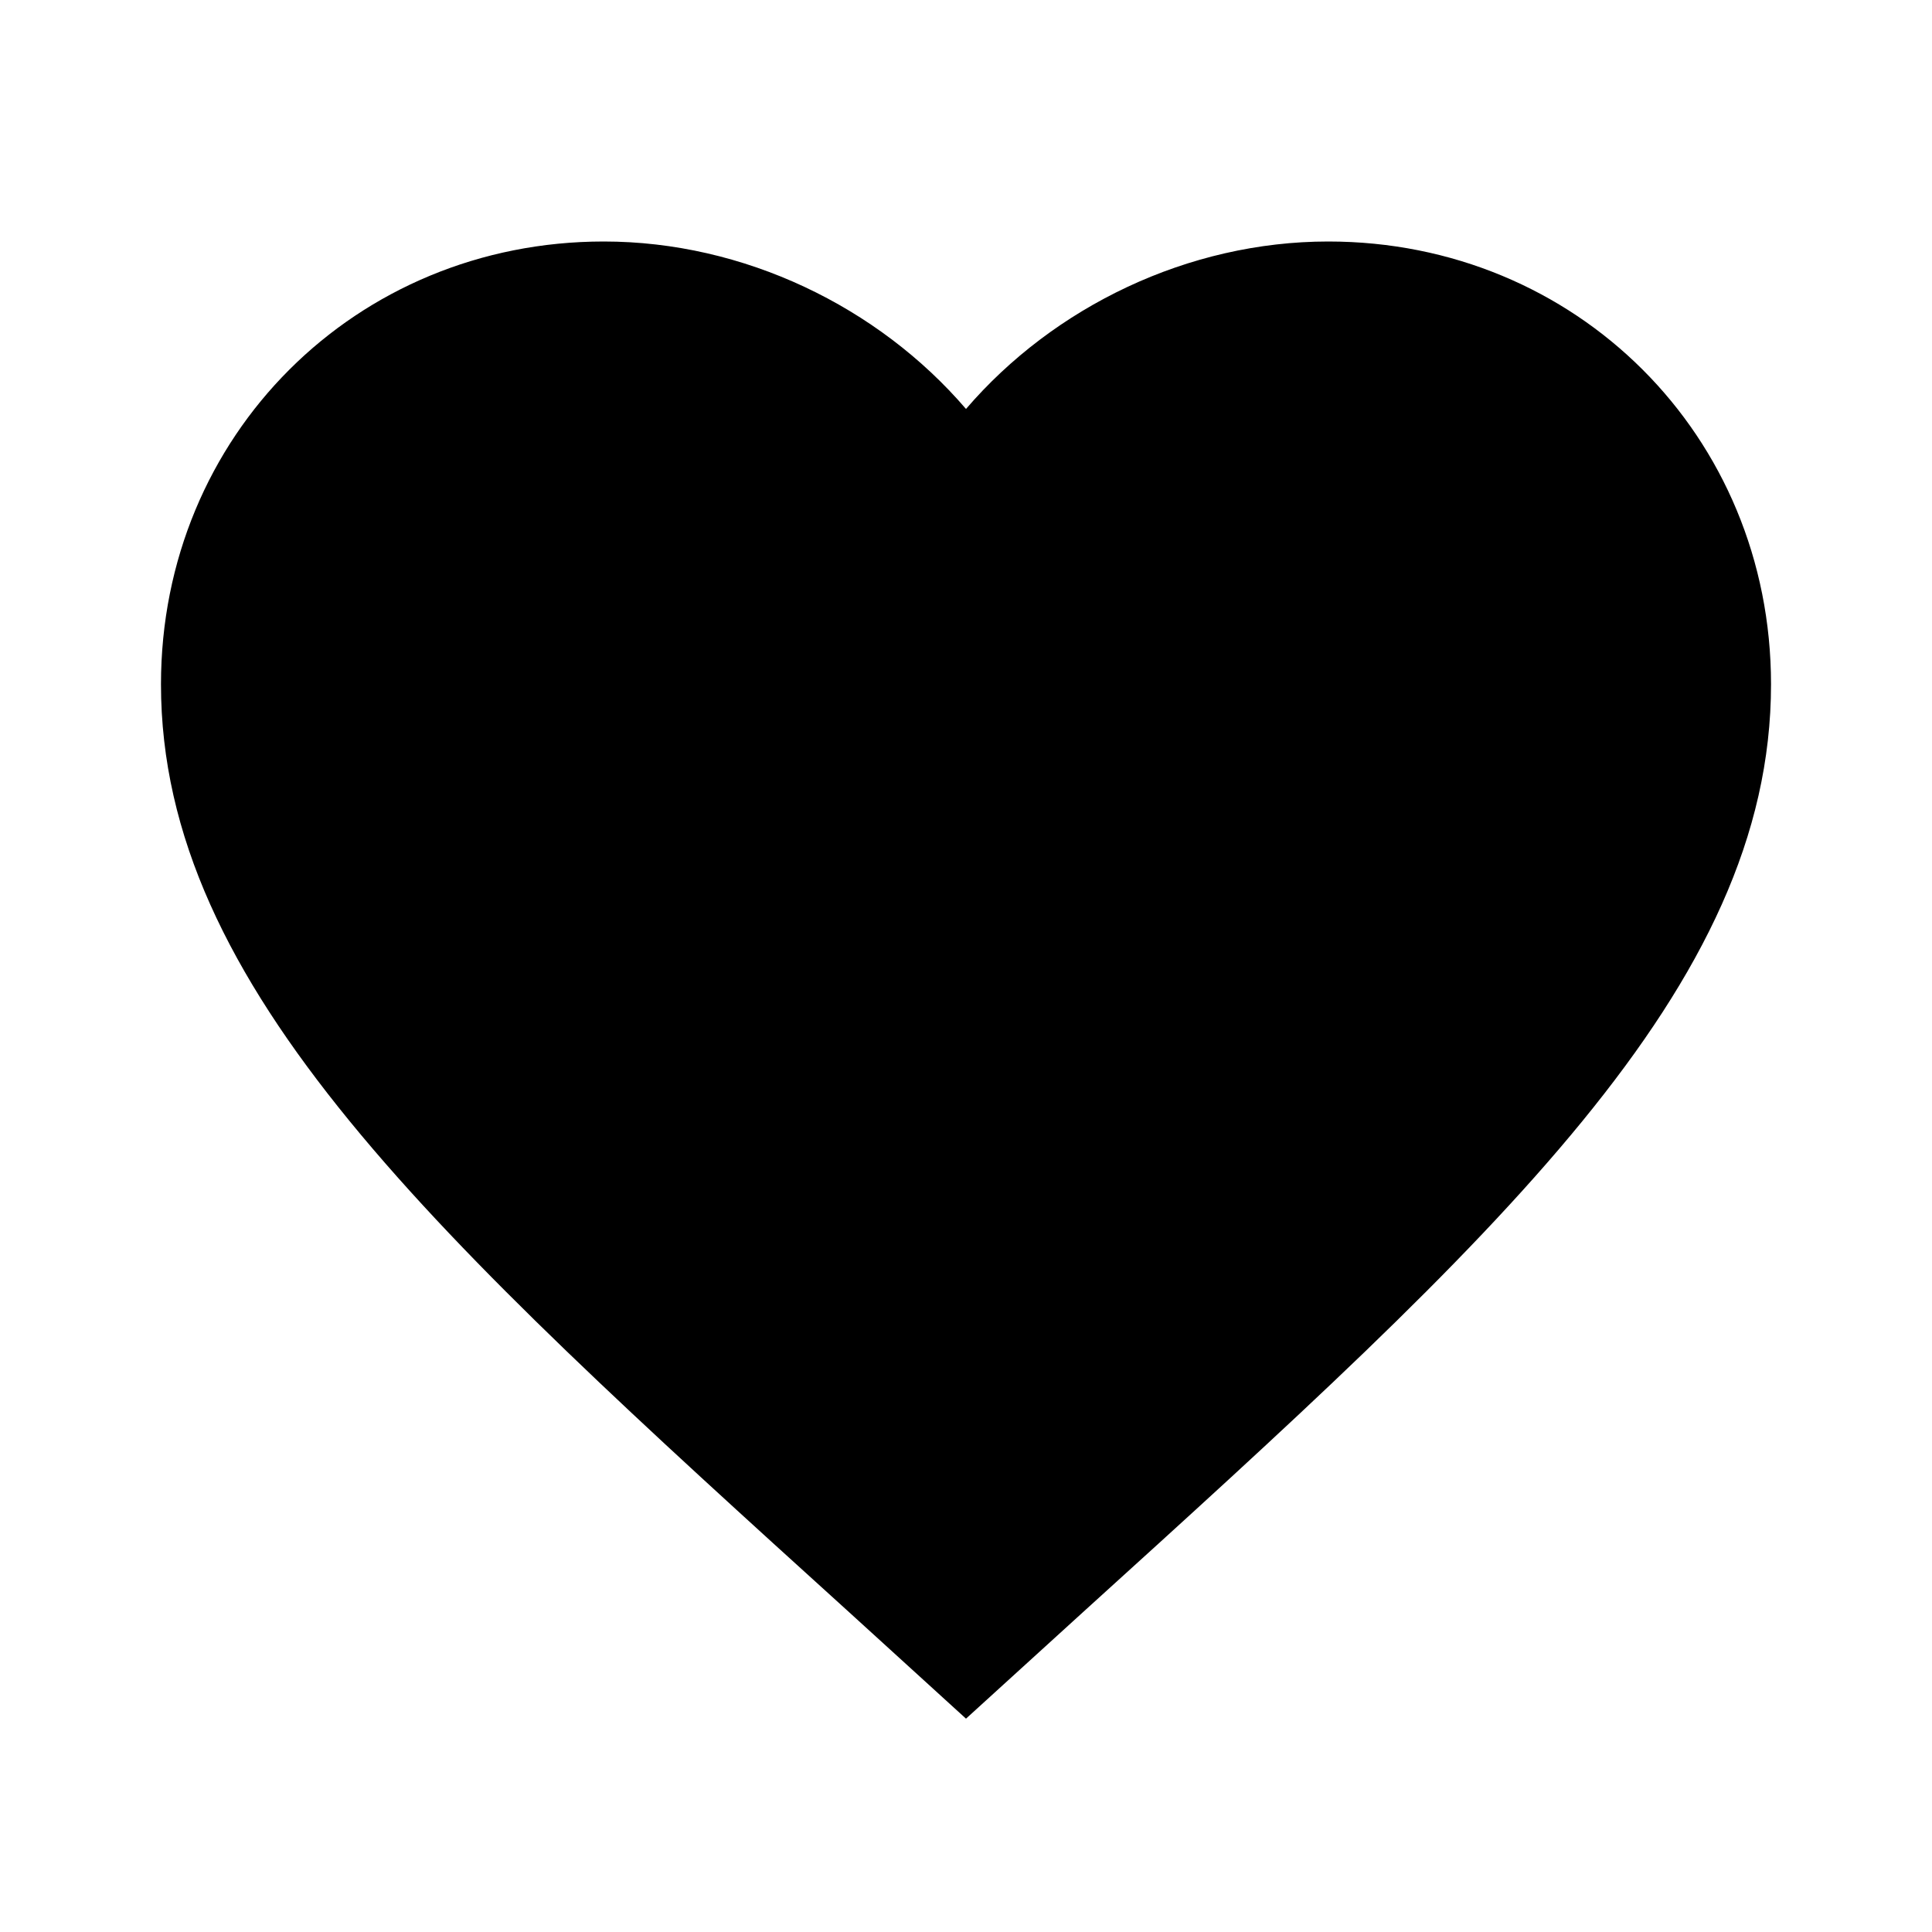 <svg width="28" height="28" viewBox="0 0 28 28" fill="none" xmlns="http://www.w3.org/2000/svg">
<path d="M14 24.908L12.309 23.368C6.3 17.92 2.333 14.315 2.333 9.917C2.333 6.312 5.157 3.5 8.75 3.5C10.78 3.5 12.729 4.445 14 5.927C15.272 4.445 17.22 3.5 19.25 3.5C22.843 3.5 25.667 6.312 25.667 9.917C25.667 14.315 21.7 17.92 15.692 23.368L14 24.908Z" fill="black"/>
</svg>
